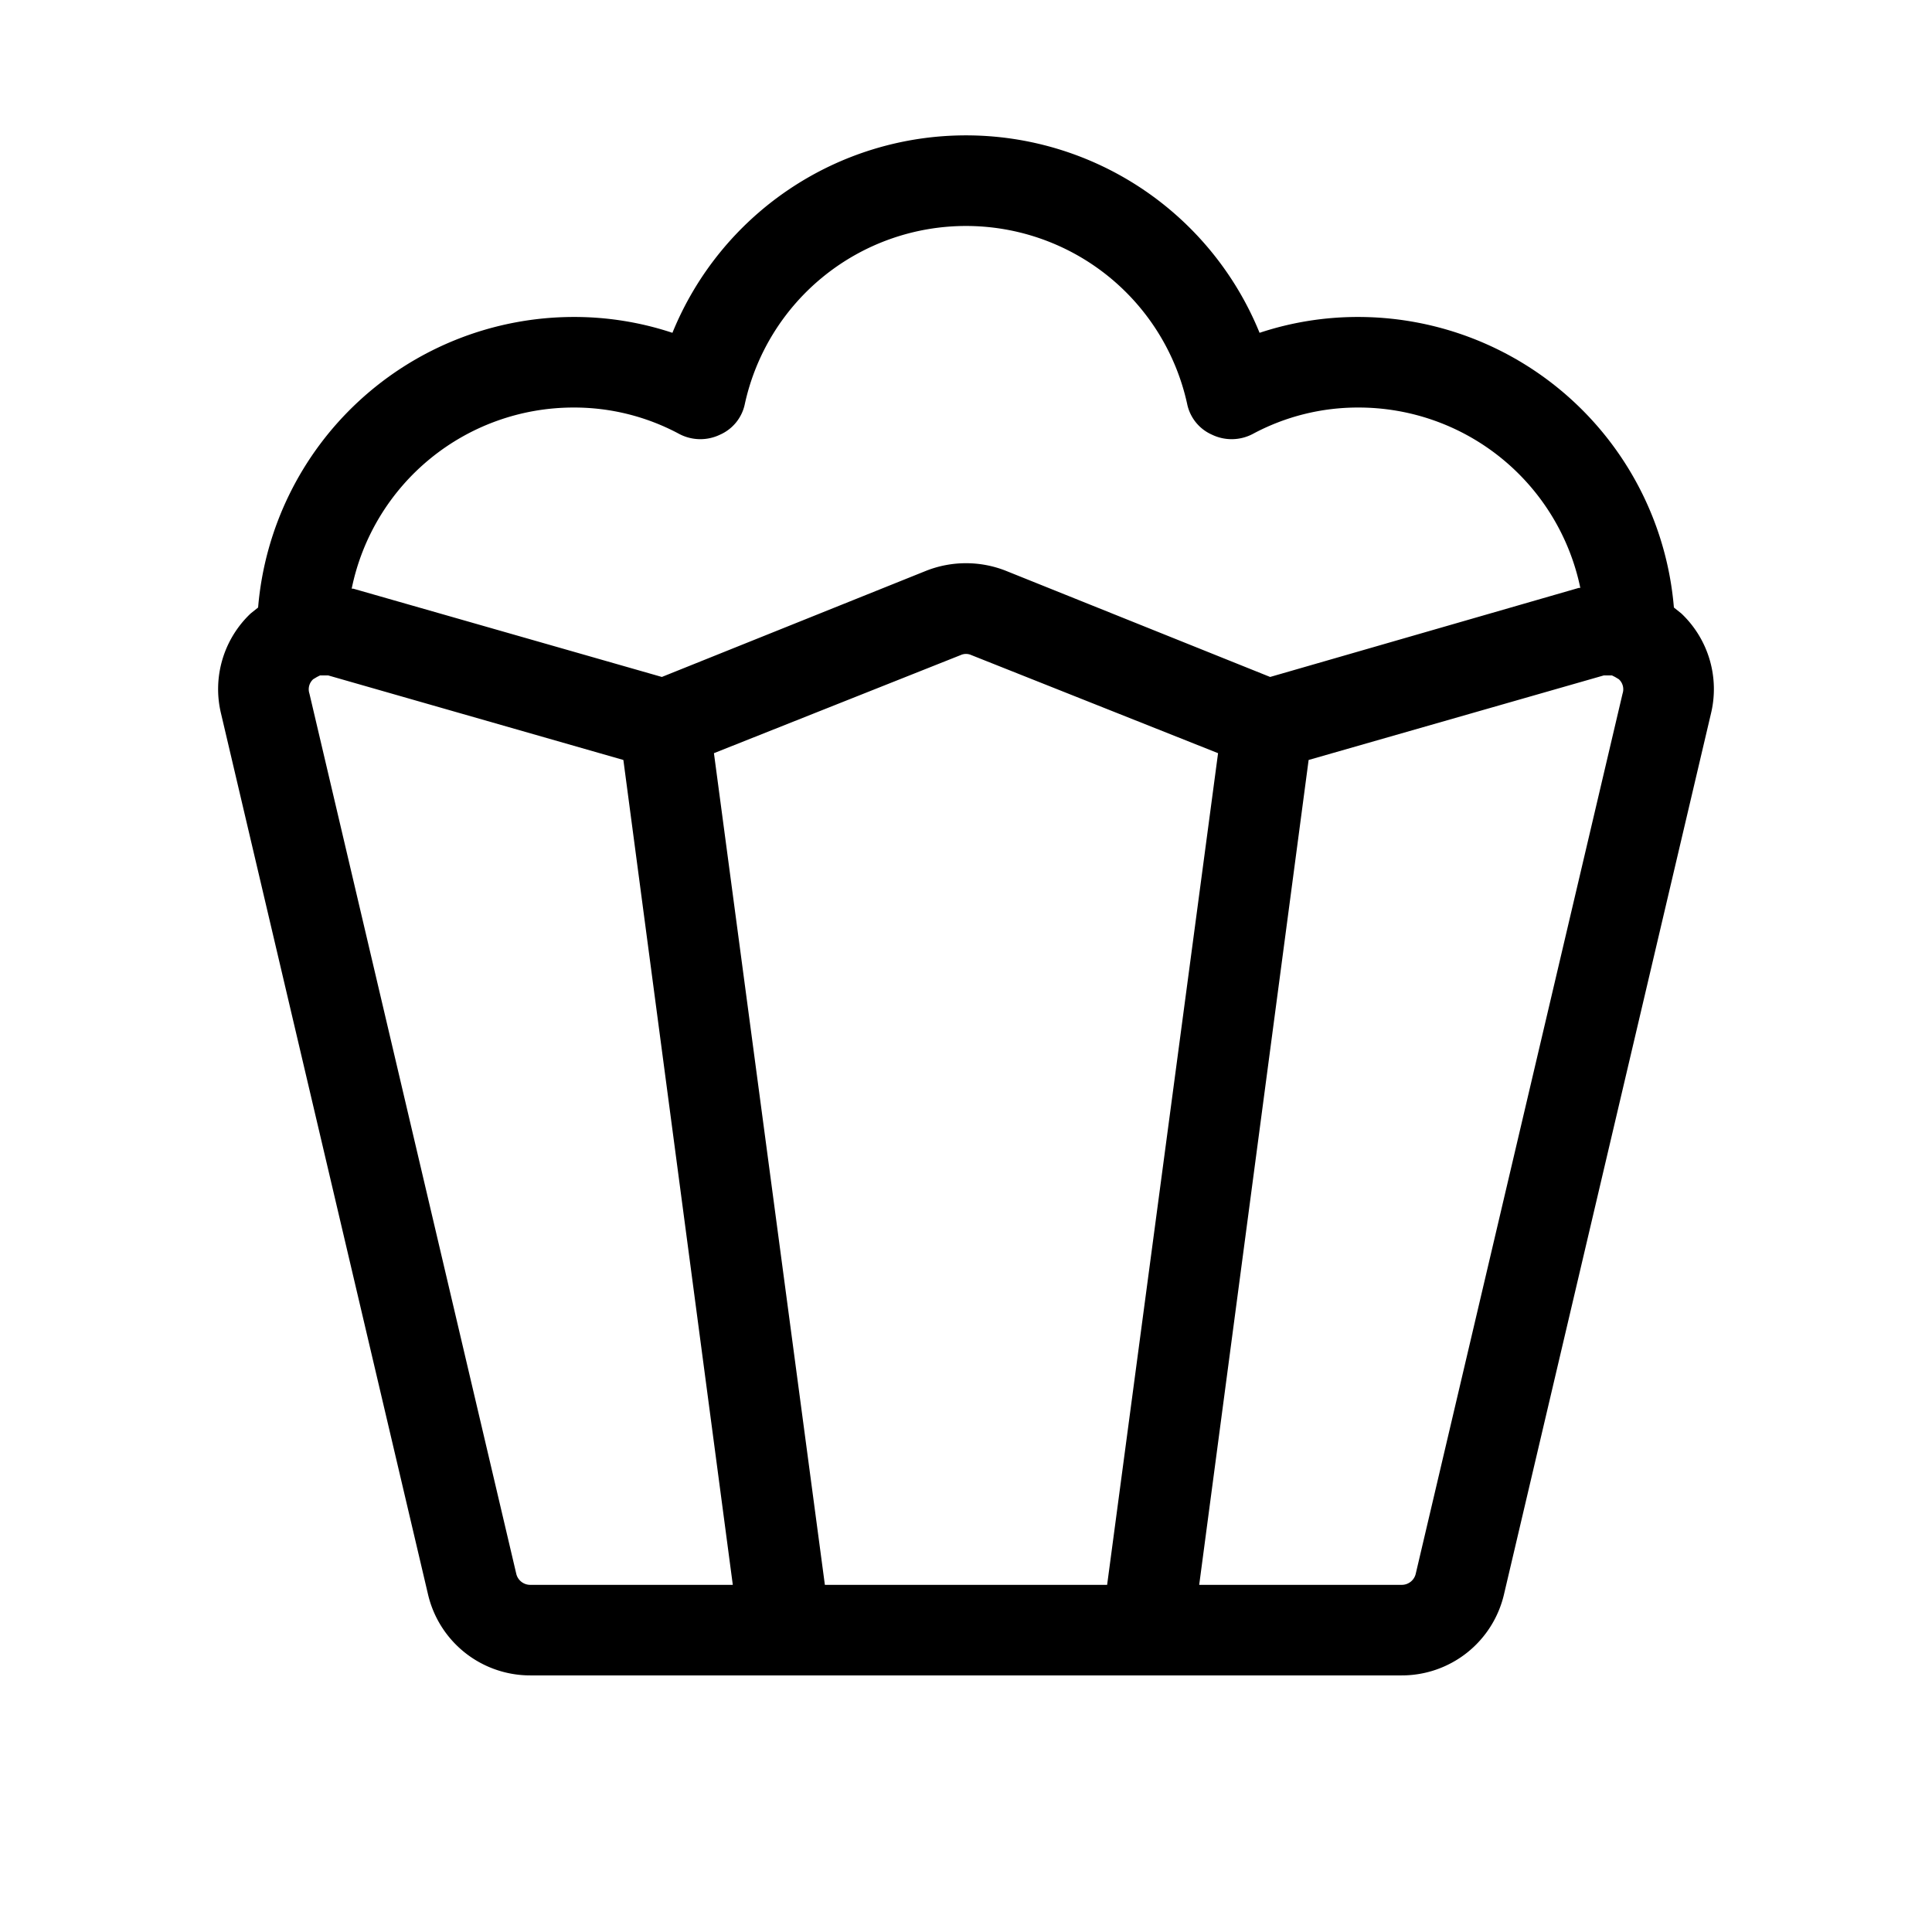 <svg xmlns="http://www.w3.org/2000/svg" viewBox="0 0 256 256"><path d="M222.8,81.3l-1-.8A42,42,0,0,0,180,42a41.3,41.3,0,0,0-13.1,2.1,42,42,0,0,0-77.8,0A41.3,41.3,0,0,0,76,42,42,42,0,0,0,34.2,80.5l-1,.8a13.8,13.8,0,0,0-3.9,13.3h0L56.7,211.2A13.9,13.9,0,0,0,70.3,222H185.7a13.9,13.9,0,0,0,13.6-10.8L226.7,94.6A13.8,13.8,0,0,0,222.8,81.3ZM76,54a29.4,29.4,0,0,1,14,3.5,6,6,0,0,0,5.4.1,5.7,5.7,0,0,0,3.3-4.1,30,30,0,0,1,58.6,0,5.7,5.7,0,0,0,3.3,4.1,6,6,0,0,0,5.4-.1A29.4,29.4,0,0,1,180,54a30,30,0,0,1,29.4,23.9h-.2L168.3,89.7,133.2,75.6a14.4,14.4,0,0,0-10.4,0L87.7,89.7,46.8,78h-.2A30,30,0,0,1,76,54Zm85.4,45.8L146.7,210H109.3L94.6,99.8l32.7-13a1.7,1.7,0,0,1,1.4,0Zm-93,108.7L41,91.9h0a1.8,1.8,0,0,1,.5-1.9l.5-.3.4-.2h1.1l39.1,11.2L97.1,210H70.3A1.9,1.9,0,0,1,68.4,208.5ZM215,91.9,187.6,208.5a1.9,1.9,0,0,1-1.9,1.5H158.9l14.5-109.3,39.1-11.2h1.1l.4.2.5.3A1.8,1.8,0,0,1,215,91.9Z"/></svg>